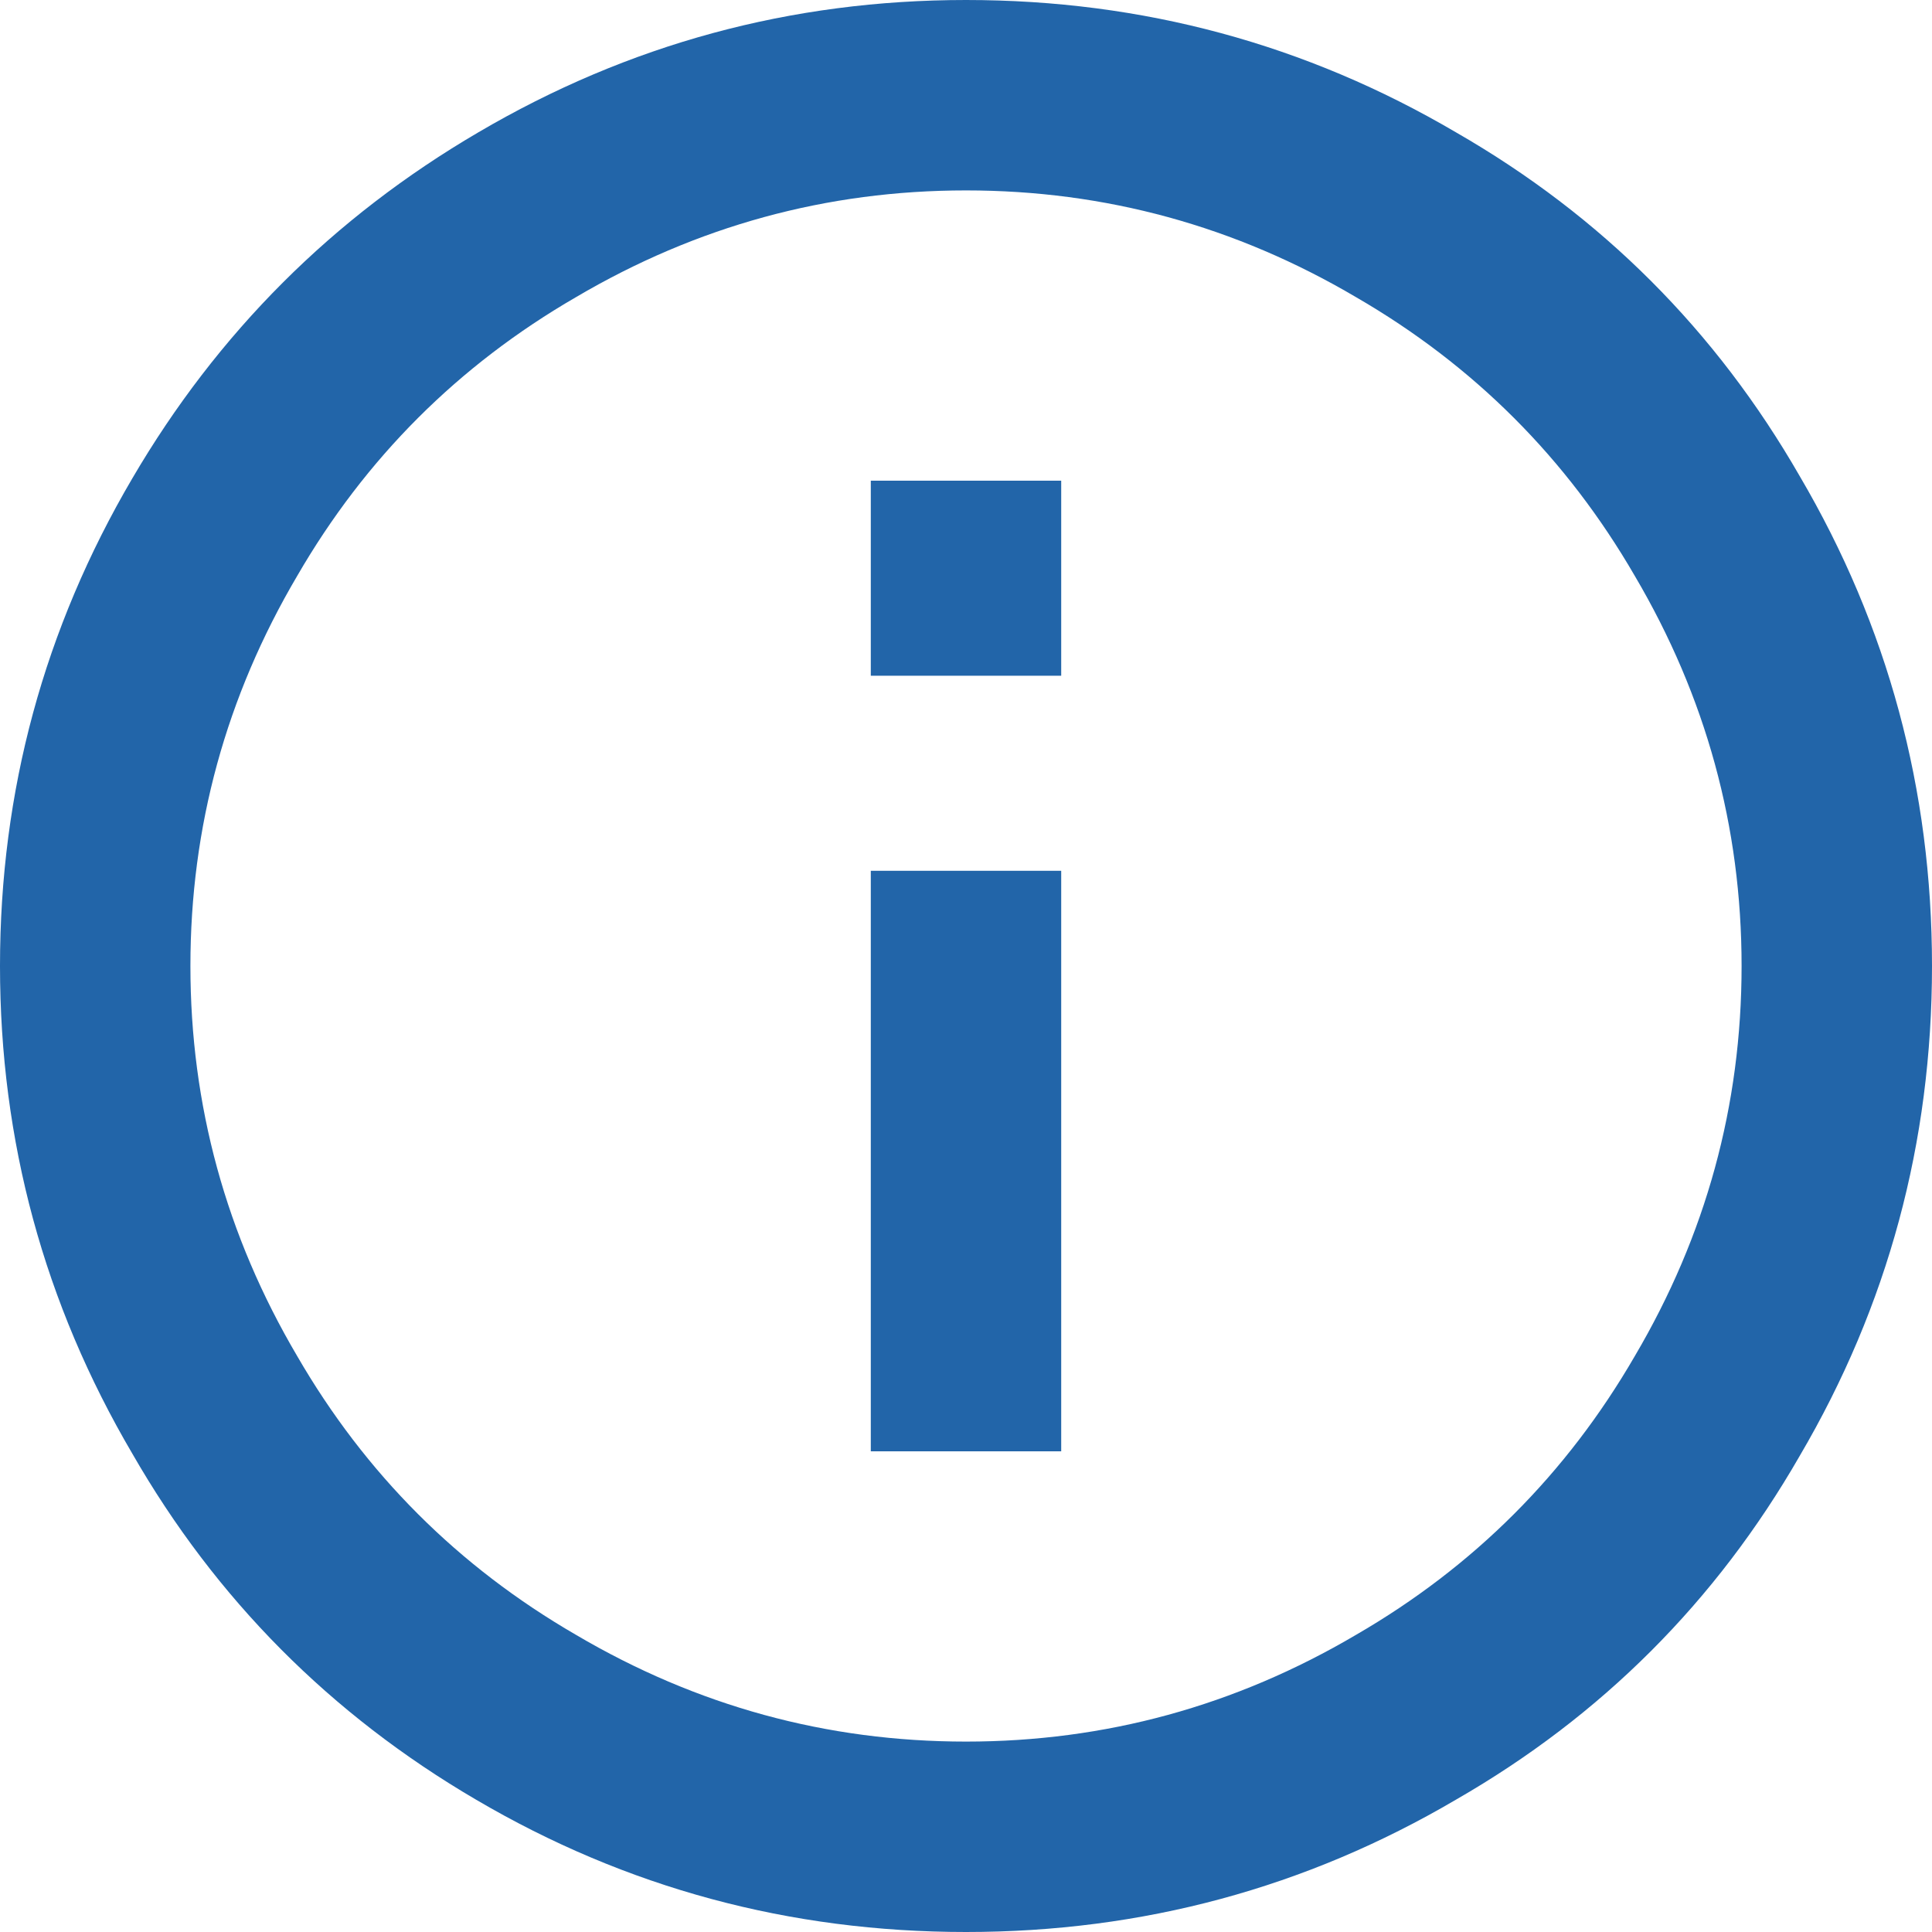 <?xml version="1.0" encoding="UTF-8"?>
<svg width="36px" height="36px" viewBox="0 0 36 36" version="1.1" xmlns="http://www.w3.org/2000/svg" xmlns:xlink="http://www.w3.org/1999/xlink">
    <!-- Generator: Sketch 50.2 (55047) - http://www.bohemiancoding.com/sketch -->
    <title>info_outline - material</title>
    <desc>Created with Sketch.</desc>
    <defs></defs>
    <g id="Page-1" stroke="none" stroke-width="1" fill="none" fill-rule="evenodd">
        <g id="Register" transform="translate(-215, -1644)" fill="#2265A9">
            <path d="M231.226,1656.591 L231.226,1652.957 L234.774,1652.957 L234.774,1656.591 L231.226,1656.591 Z M233,1676.452 C235.596,1676.452 238.019,1675.788 240.269,1674.462 C242.462,1673.192 244.192,1671.462 245.462,1669.269 C246.788,1667.019 247.452,1664.596 247.452,1662 C247.452,1659.404 246.788,1656.981 245.462,1654.731 C244.192,1652.538 242.462,1650.808 240.269,1649.538 C238.019,1648.212 235.596,1647.548 233,1647.548 C230.404,1647.548 227.981,1648.212 225.731,1649.538 C223.538,1650.808 221.808,1652.538 220.538,1654.731 C219.212,1656.981 218.548,1659.404 218.548,1662 C218.548,1664.596 219.212,1667.019 220.538,1669.269 C221.808,1671.462 223.538,1673.192 225.731,1674.462 C227.981,1675.788 230.404,1676.452 233,1676.452 Z M233,1644 C236.288,1644 239.332,1644.822 242.13,1646.466 C244.841,1648.024 246.976,1650.159 248.534,1652.87 C250.178,1655.668 251,1658.712 251,1662 C251,1665.288 250.178,1668.332 248.534,1671.13 C246.976,1673.841 244.841,1675.976 242.13,1677.534 C239.332,1679.178 236.288,1680 233,1680 C229.712,1680 226.668,1679.178 223.87,1677.534 C221.159,1675.947 219.024,1673.798 217.466,1671.087 C215.822,1668.288 215,1665.26 215,1662 C215,1658.74 215.822,1655.712 217.466,1652.913 C219.053,1650.202 221.202,1648.053 223.913,1646.466 C226.712,1644.822 229.74,1644 233,1644 Z M231.226,1671.043 L231.226,1660.226 L234.774,1660.226 L234.774,1671.043 L231.226,1671.043 Z" id="info_outline---material"></path>
        </g>
    </g>
</svg>